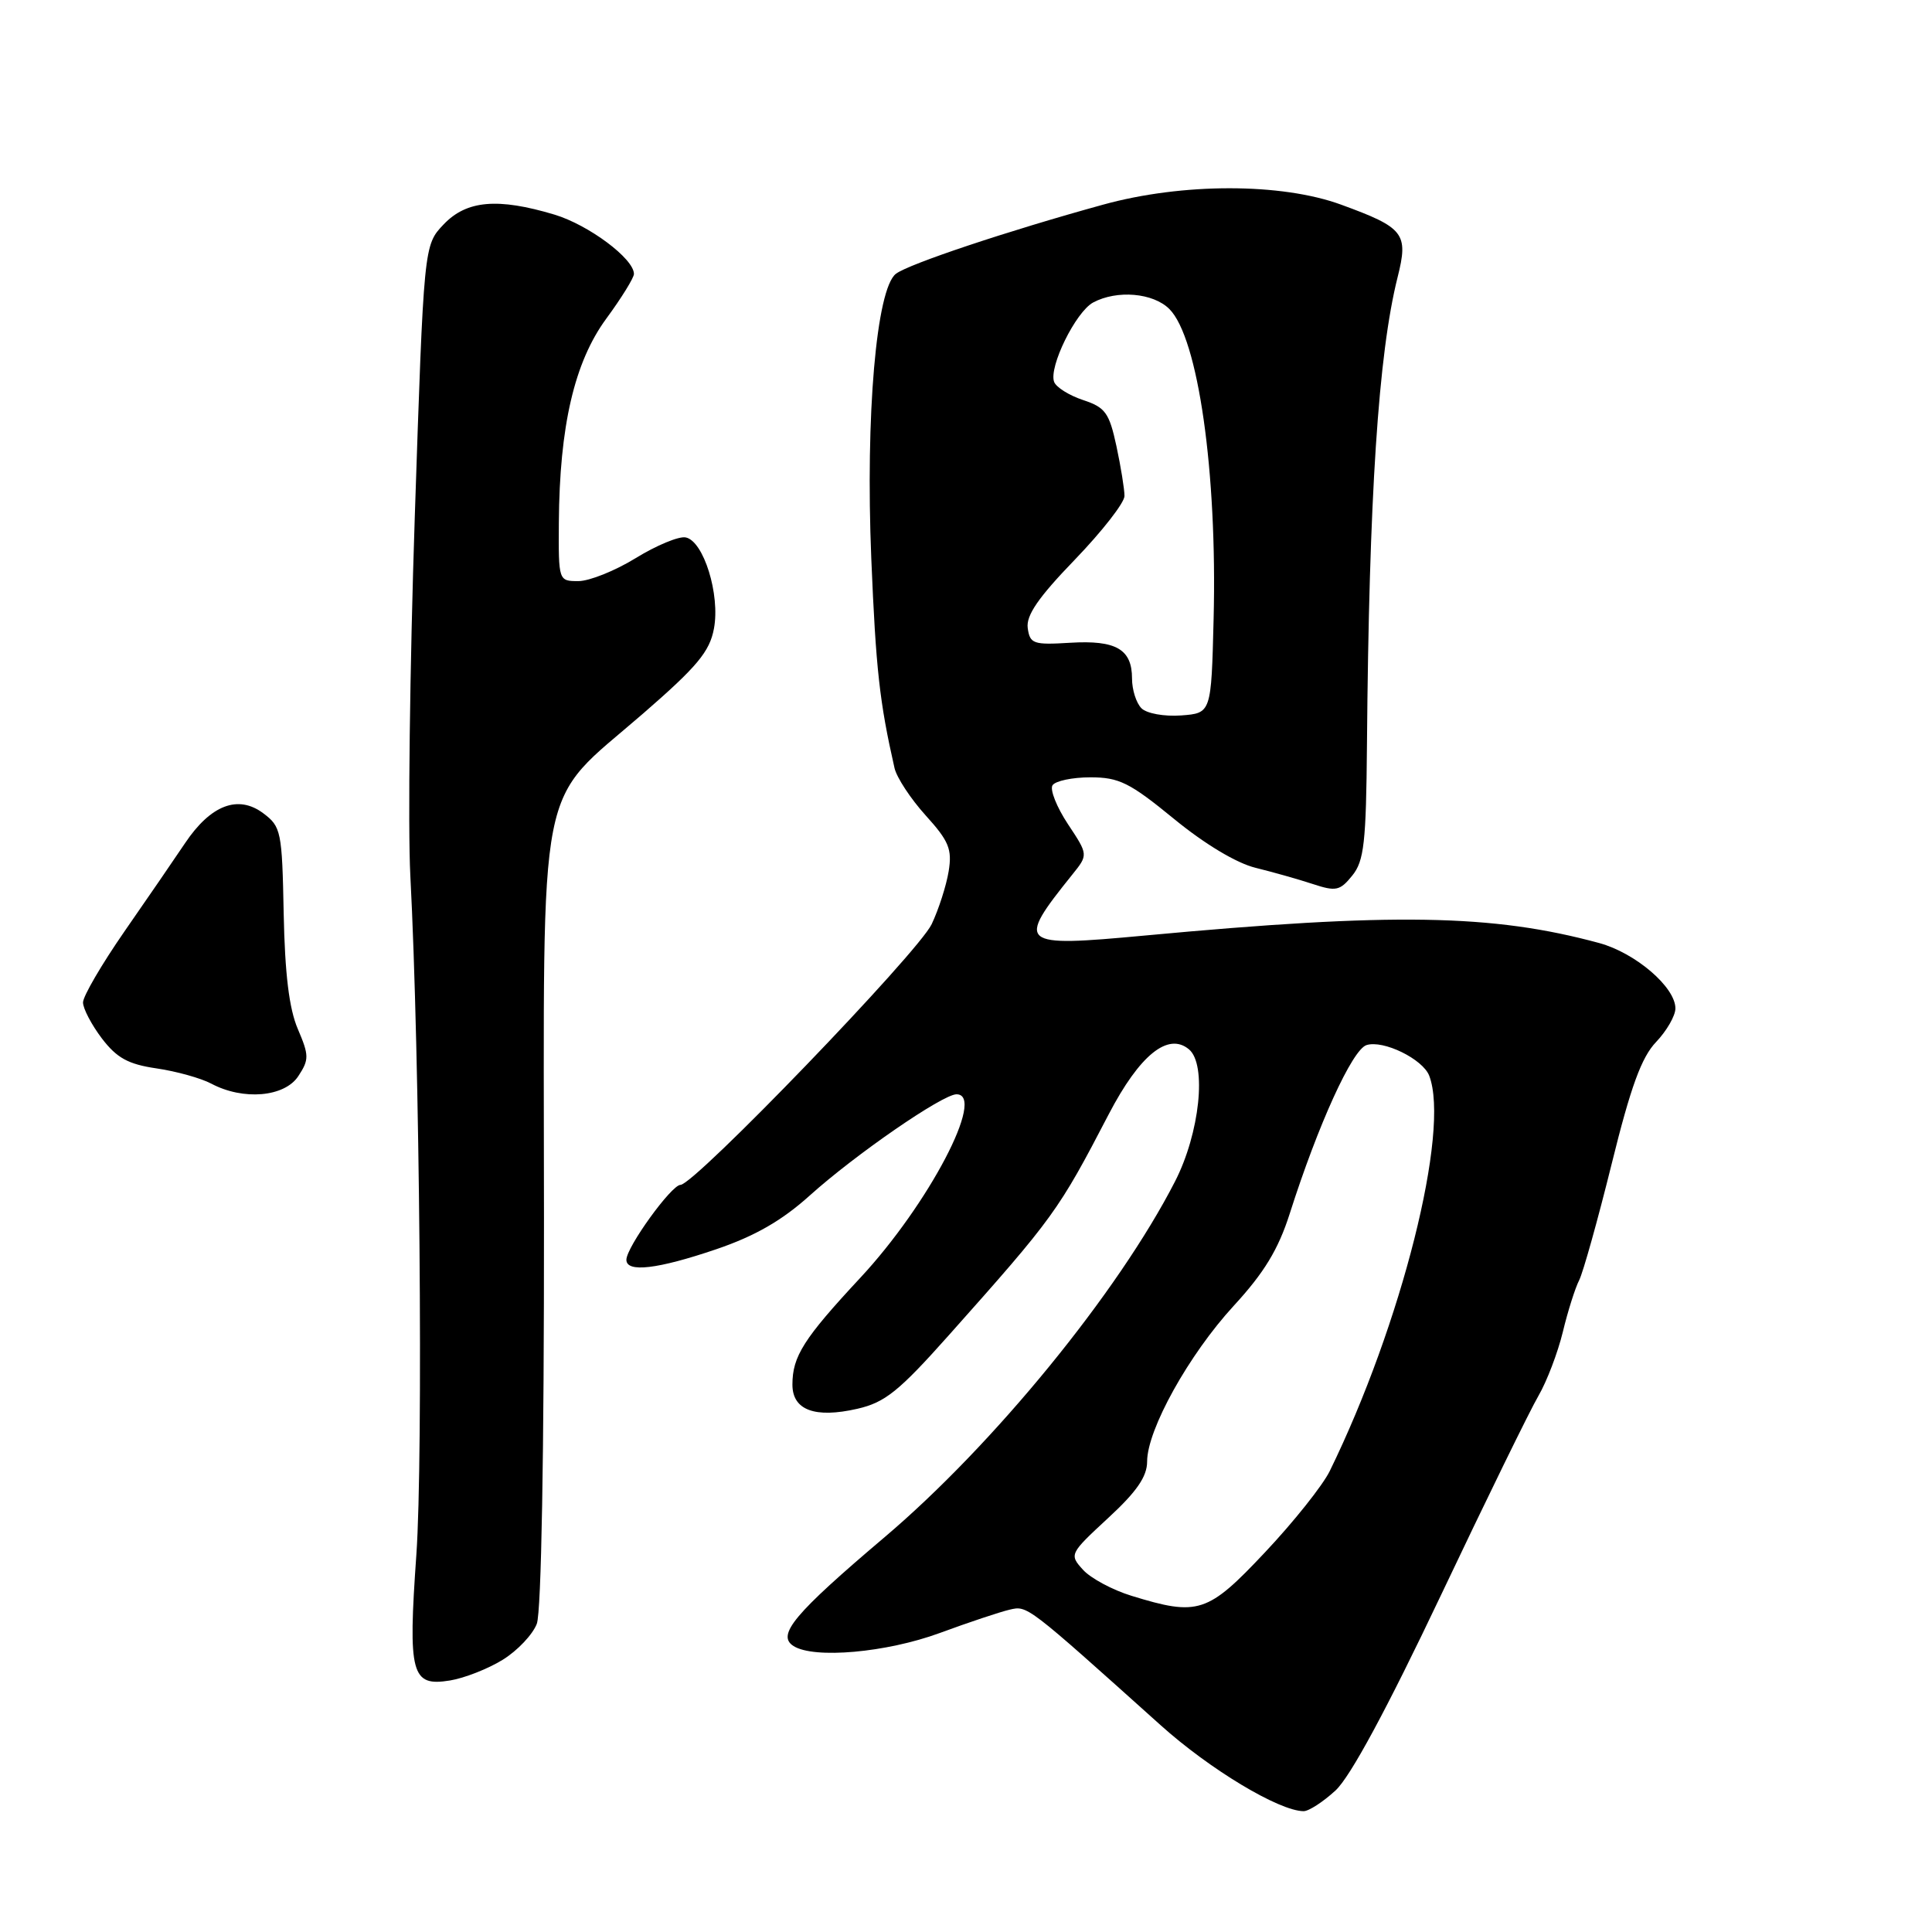 <?xml version="1.0" encoding="UTF-8" standalone="no"?>
<!DOCTYPE svg PUBLIC "-//W3C//DTD SVG 1.1//EN" "http://www.w3.org/Graphics/SVG/1.1/DTD/svg11.dtd" >
<svg xmlns="http://www.w3.org/2000/svg" xmlns:xlink="http://www.w3.org/1999/xlink" version="1.1" viewBox="0 0 256 256">
 <g >
 <path fill="currentColor"
d=" M 176.96 237.25 C 178.92 235.45 183.75 226.50 190.90 211.44 C 196.92 198.75 202.75 186.83 203.86 184.94 C 204.96 183.05 206.41 179.25 207.08 176.50 C 207.74 173.75 208.72 170.66 209.25 169.63 C 209.77 168.60 211.71 161.67 213.55 154.24 C 216.08 143.99 217.51 140.08 219.45 138.06 C 220.85 136.59 222.00 134.59 222.00 133.62 C 222.00 130.80 216.71 126.27 211.91 124.96 C 197.76 121.12 184.61 120.90 151.63 123.97 C 134.95 125.52 134.59 125.22 142.09 115.88 C 144.20 113.26 144.20 113.26 141.50 109.19 C 140.02 106.95 139.10 104.64 139.46 104.06 C 139.82 103.48 142.08 103.00 144.48 103.00 C 148.28 103.00 149.69 103.70 155.54 108.49 C 159.62 111.84 163.86 114.38 166.37 114.99 C 168.64 115.55 172.05 116.51 173.93 117.13 C 177.02 118.15 177.55 118.04 179.18 116.02 C 180.75 114.09 181.02 111.66 181.13 98.64 C 181.40 65.79 182.64 46.88 185.19 36.73 C 186.65 30.93 186.06 30.17 177.71 27.12 C 169.80 24.22 156.65 24.22 146.16 27.12 C 133.52 30.60 120.39 34.99 118.71 36.28 C 116.12 38.29 114.67 55.03 115.45 74.00 C 116.06 88.65 116.54 93.02 118.53 101.78 C 118.82 103.03 120.67 105.85 122.65 108.04 C 125.74 111.45 126.18 112.52 125.70 115.46 C 125.39 117.35 124.38 120.50 123.45 122.46 C 121.67 126.22 92.01 157.00 90.17 157.00 C 88.97 157.00 83.00 165.26 83.00 166.93 C 83.00 168.66 87.14 168.17 94.88 165.54 C 100.05 163.78 103.60 161.74 107.31 158.40 C 113.32 152.99 124.90 145.00 126.74 145.00 C 130.70 145.00 123.05 159.59 113.99 169.32 C 106.49 177.38 105.00 179.72 105.00 183.47 C 105.00 186.85 107.98 187.96 113.61 186.67 C 117.27 185.83 119.10 184.36 125.71 176.94 C 139.64 161.30 140.23 160.49 146.92 147.63 C 151.01 139.79 154.78 136.74 157.54 139.04 C 159.94 141.03 158.98 150.16 155.69 156.56 C 148.17 171.23 131.67 191.43 117.23 203.67 C 105.22 213.85 102.86 216.66 105.15 218.11 C 107.87 219.83 117.44 218.98 124.50 216.39 C 128.35 214.97 132.53 213.58 133.78 213.29 C 136.15 212.74 135.97 212.60 153.77 228.58 C 160.31 234.46 169.47 239.96 172.73 239.99 C 173.41 240.00 175.32 238.76 176.96 237.25 Z  M 66.61 219.93 C 68.56 218.73 70.59 216.58 71.13 215.16 C 71.73 213.57 72.10 192.65 72.08 161.39 C 72.05 101.41 70.97 106.91 85.20 94.56 C 92.37 88.34 94.03 86.35 94.60 83.30 C 95.45 78.81 93.23 71.66 90.85 71.21 C 89.95 71.03 86.97 72.27 84.24 73.95 C 81.51 75.63 78.09 77.00 76.64 77.00 C 74.01 77.00 74.00 76.97 74.05 69.25 C 74.14 56.46 76.11 47.98 80.33 42.23 C 82.35 39.48 84.00 36.81 84.00 36.30 C 84.00 34.28 78.01 29.81 73.48 28.44 C 65.95 26.18 61.81 26.54 58.77 29.75 C 56.16 32.50 56.16 32.50 54.96 68.50 C 54.30 88.30 54.04 109.67 54.37 116.00 C 55.62 139.74 56.09 192.99 55.17 206.00 C 54.05 221.87 54.49 223.51 59.64 222.67 C 61.53 222.36 64.67 221.13 66.61 219.93 Z  M 39.53 142.59 C 40.97 140.40 40.96 139.85 39.46 136.34 C 38.31 133.66 37.75 129.04 37.59 121.06 C 37.38 110.15 37.25 109.53 34.88 107.76 C 31.55 105.27 27.92 106.66 24.53 111.71 C 23.13 113.80 19.51 119.07 16.49 123.42 C 13.47 127.78 11.00 132.01 11.00 132.83 C 11.00 133.64 12.13 135.79 13.50 137.60 C 15.49 140.20 16.99 141.02 20.75 141.57 C 23.36 141.95 26.62 142.86 28.00 143.59 C 32.23 145.84 37.71 145.37 39.53 142.59 Z  M 149.92 211.45 C 147.41 210.68 144.51 209.12 143.50 208.00 C 141.67 205.98 141.72 205.88 146.82 201.16 C 150.62 197.66 152.00 195.65 152.00 193.66 C 152.00 189.44 157.53 179.49 163.48 173.02 C 167.51 168.64 169.38 165.56 170.89 160.83 C 174.66 149.00 179.18 139.08 181.07 138.48 C 183.30 137.77 188.53 140.33 189.38 142.54 C 192.17 149.83 185.71 175.49 176.19 194.94 C 175.26 196.83 171.41 201.67 167.62 205.69 C 160.02 213.77 158.78 214.18 149.92 211.45 Z  M 151.25 93.85 C 150.56 93.16 150.00 91.40 150.00 89.92 C 150.00 86.02 147.89 84.80 141.80 85.17 C 136.93 85.47 136.47 85.31 136.18 83.23 C 135.94 81.55 137.59 79.16 142.43 74.15 C 146.04 70.40 149.00 66.61 149.00 65.72 C 149.00 64.83 148.52 61.85 147.93 59.10 C 146.98 54.70 146.46 53.98 143.52 53.01 C 141.68 52.40 139.95 51.32 139.68 50.61 C 138.93 48.66 142.54 41.32 144.85 40.08 C 148.01 38.39 152.80 38.80 154.95 40.95 C 158.76 44.76 161.30 62.55 160.81 82.00 C 160.50 94.50 160.50 94.50 156.50 94.80 C 154.25 94.96 151.94 94.54 151.25 93.85 Z "/>
</g>
</svg>